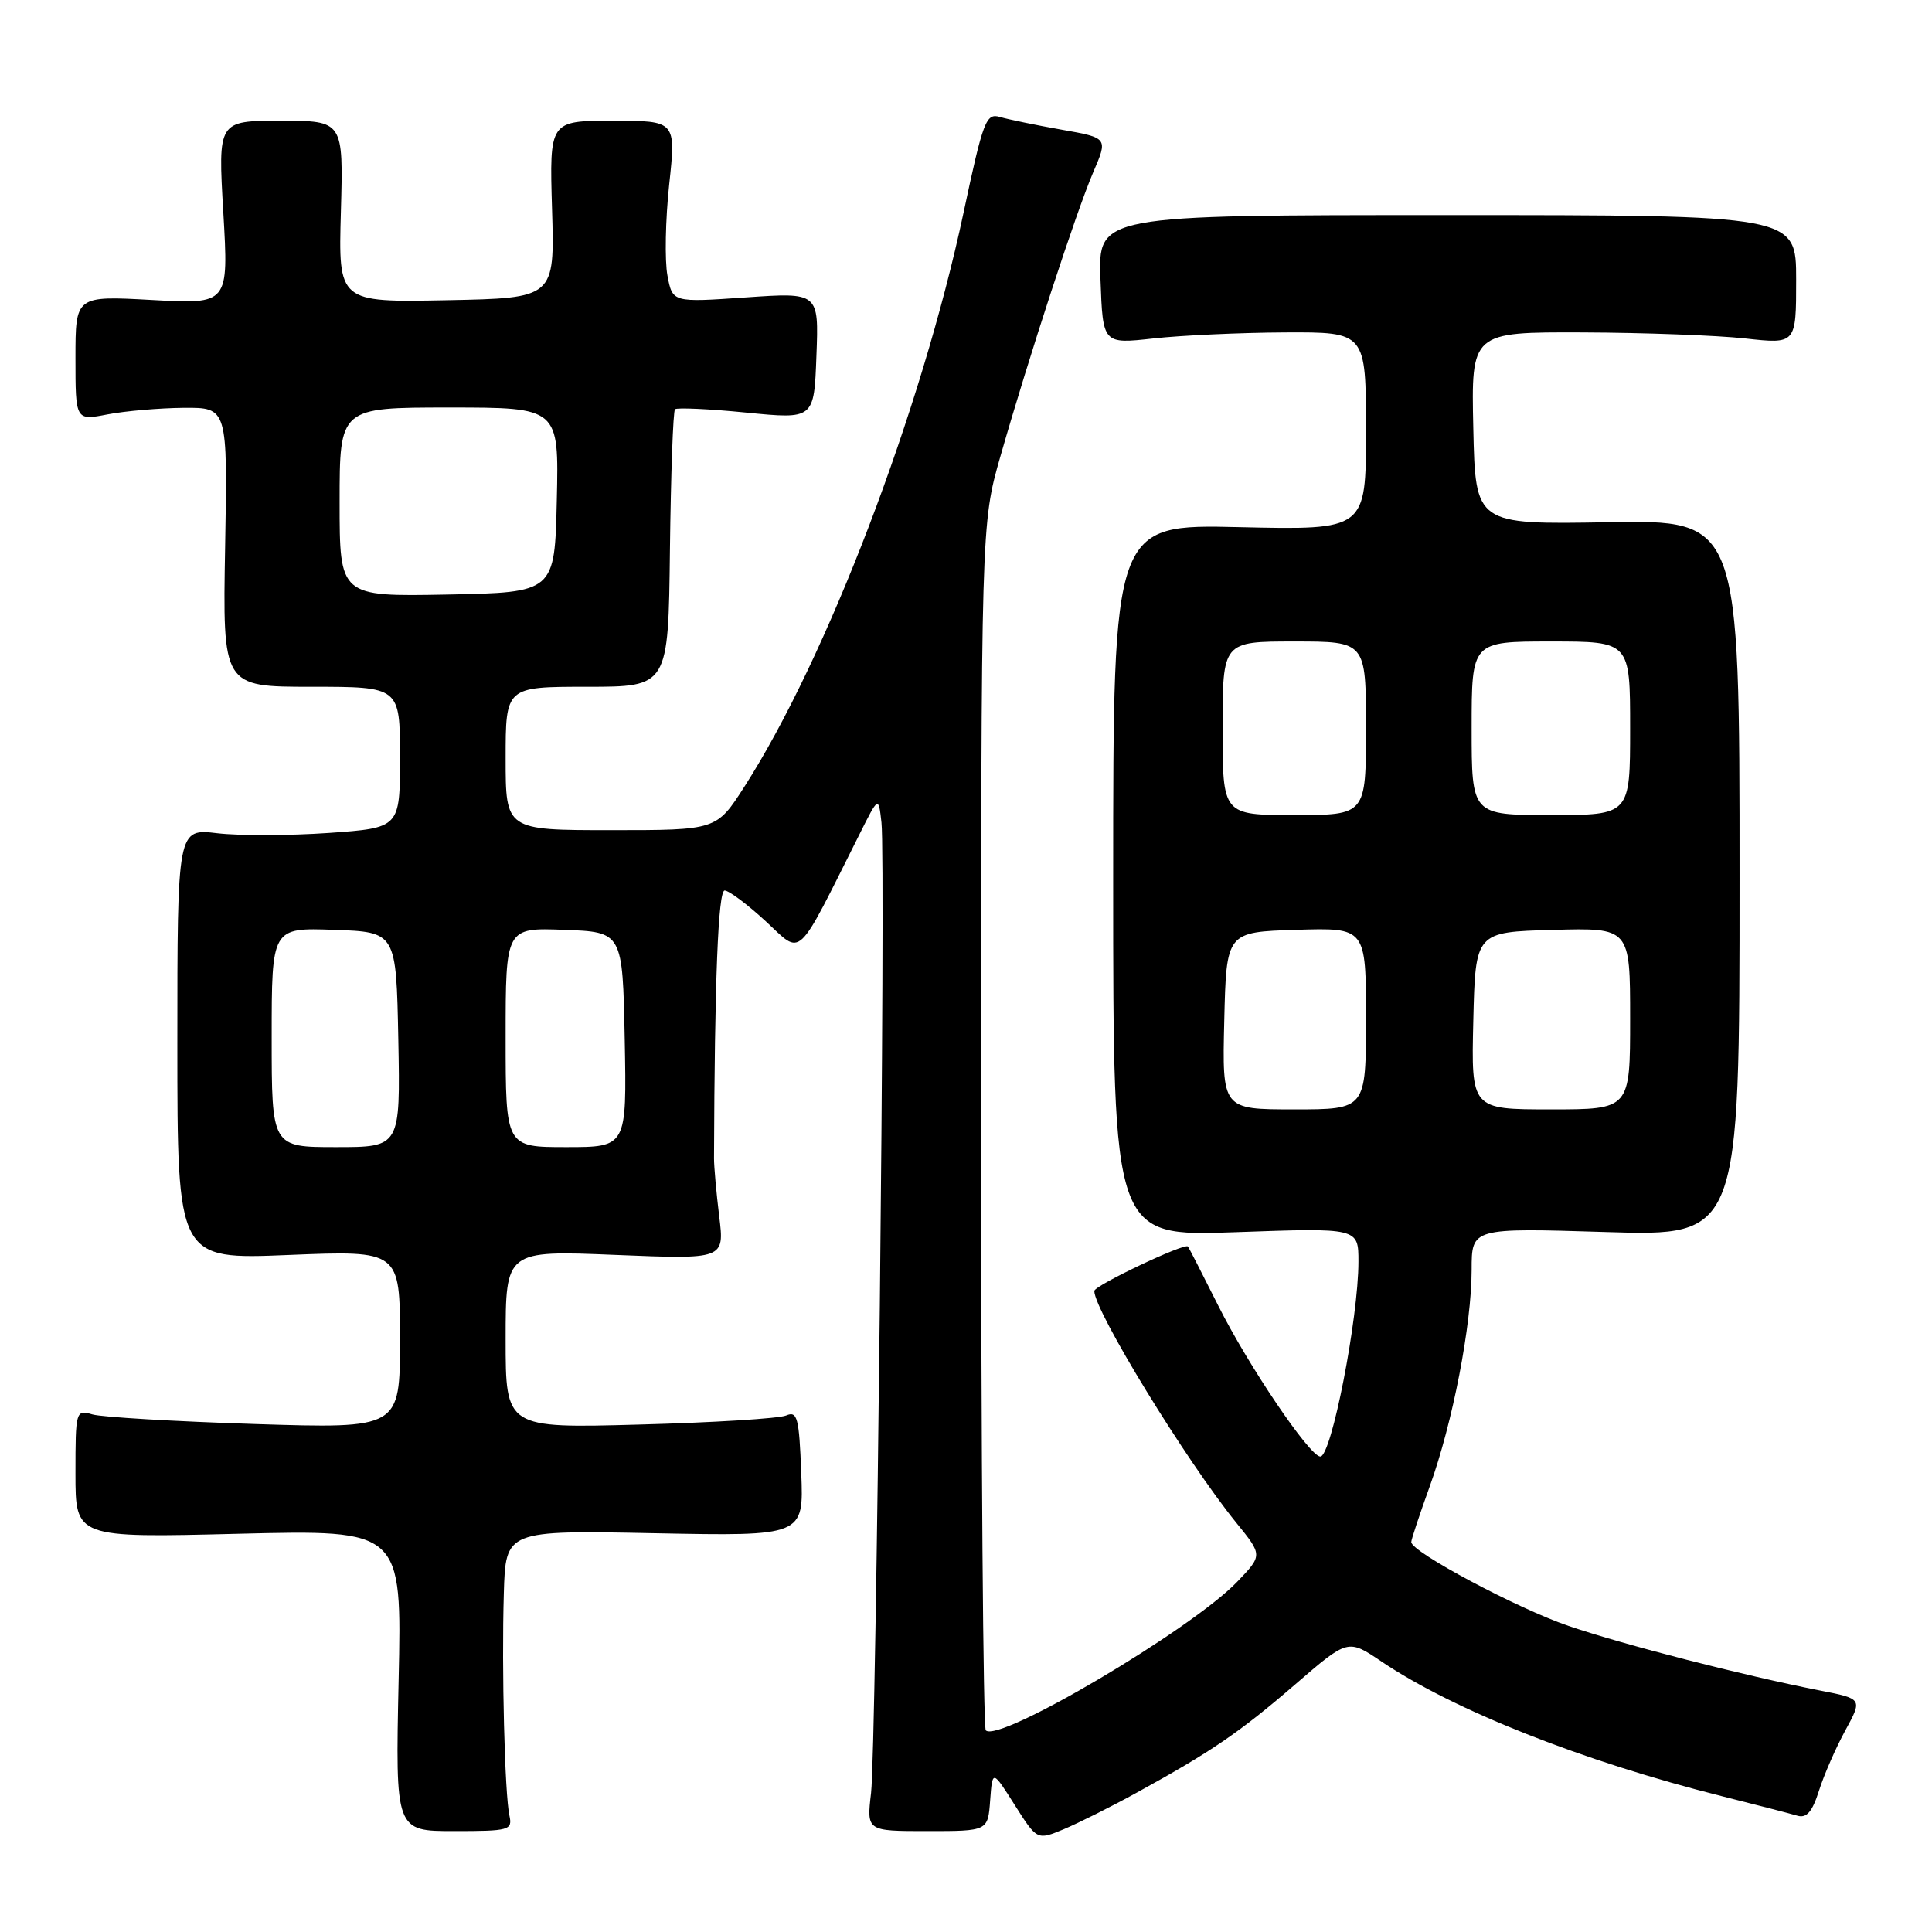 <?xml version="1.0" encoding="UTF-8" standalone="no"?>
<!DOCTYPE svg PUBLIC "-//W3C//DTD SVG 1.1//EN" "http://www.w3.org/Graphics/SVG/1.1/DTD/svg11.dtd" >
<svg xmlns="http://www.w3.org/2000/svg" xmlns:xlink="http://www.w3.org/1999/xlink" version="1.1" viewBox="0 0 256 256">
 <g >
 <path fill="currentColor"
d=" M 150.67 237.51 C 160.50 232.11 164.23 229.57 171.65 223.17 C 178.61 217.16 178.61 217.16 183.05 220.16 C 192.69 226.64 209.69 233.37 228.22 238.02 C 232.77 239.16 237.25 240.32 238.16 240.59 C 239.38 240.95 240.14 240.08 241.02 237.29 C 241.68 235.20 243.25 231.61 244.51 229.30 C 246.80 225.10 246.80 225.10 241.15 224.00 C 230.97 222.00 215.29 217.98 207.86 215.45 C 201.07 213.14 187.00 205.64 187.00 204.33 C 187.00 204.00 188.10 200.69 189.44 196.97 C 192.49 188.54 195.00 175.53 195.00 168.24 C 195.00 162.70 195.00 162.70 212.75 163.25 C 230.50 163.80 230.50 163.80 230.50 116.35 C 230.50 68.89 230.50 68.89 213.00 69.20 C 195.50 69.50 195.50 69.50 195.22 56.75 C 194.94 44.00 194.94 44.00 209.72 44.05 C 217.85 44.08 227.54 44.44 231.25 44.85 C 238.00 45.60 238.00 45.60 238.00 37.05 C 238.00 28.50 238.00 28.50 191.75 28.50 C 145.50 28.50 145.50 28.50 145.82 37.05 C 146.13 45.59 146.13 45.59 152.82 44.85 C 156.49 44.44 164.34 44.08 170.25 44.05 C 181.00 44.00 181.00 44.00 181.00 57.12 C 181.00 70.23 181.00 70.23 164.25 69.85 C 147.50 69.46 147.50 69.46 147.50 116.65 C 147.50 163.85 147.50 163.85 163.75 163.27 C 180.00 162.69 180.00 162.69 180.00 167.16 C 180.00 174.68 176.42 193.00 174.95 193.00 C 173.55 193.00 165.41 180.97 161.41 172.98 C 159.35 168.87 157.55 165.35 157.41 165.17 C 157.02 164.64 145.00 170.34 145.00 171.06 C 145.00 173.70 157.20 193.62 163.83 201.79 C 167.31 206.08 167.31 206.08 163.91 209.62 C 157.77 215.98 132.34 231.01 130.62 229.28 C 130.28 228.94 130.00 192.83 130.00 149.04 C 130.00 69.41 130.00 69.41 132.56 60.46 C 136.33 47.29 142.60 28.09 144.85 22.84 C 146.82 18.27 146.82 18.27 140.66 17.18 C 137.27 16.58 133.60 15.82 132.50 15.50 C 130.66 14.95 130.27 15.97 127.67 28.20 C 122.08 54.44 109.56 87.22 98.63 104.25 C 94.94 110.00 94.94 110.00 80.97 110.00 C 67.00 110.00 67.00 110.00 67.00 100.50 C 67.00 91.00 67.00 91.00 77.78 91.00 C 88.56 91.00 88.56 91.00 88.77 72.84 C 88.89 62.85 89.19 54.48 89.44 54.23 C 89.68 53.99 93.93 54.18 98.87 54.67 C 107.87 55.56 107.87 55.56 108.18 47.15 C 108.50 38.74 108.50 38.74 98.80 39.41 C 89.11 40.08 89.11 40.08 88.44 36.51 C 88.07 34.54 88.17 29.12 88.67 24.46 C 89.58 16.00 89.58 16.00 81.19 16.00 C 72.80 16.00 72.80 16.00 73.15 27.75 C 73.50 39.50 73.50 39.50 59.17 39.78 C 44.83 40.06 44.83 40.06 45.17 28.03 C 45.50 16.00 45.50 16.00 37.19 16.00 C 28.88 16.00 28.88 16.00 29.59 28.15 C 30.30 40.31 30.30 40.31 20.15 39.75 C 10.00 39.19 10.00 39.19 10.00 47.46 C 10.00 55.73 10.00 55.73 14.25 54.91 C 16.59 54.46 21.12 54.07 24.33 54.04 C 30.16 54.00 30.16 54.00 29.83 72.50 C 29.50 91.00 29.50 91.00 41.25 91.00 C 53.00 91.00 53.00 91.00 53.00 100.35 C 53.00 109.70 53.00 109.70 43.56 110.37 C 38.37 110.73 31.73 110.75 28.81 110.41 C 23.50 109.78 23.50 109.78 23.50 138.34 C 23.50 166.90 23.50 166.90 38.25 166.29 C 53.00 165.69 53.00 165.69 53.00 177.50 C 53.00 189.30 53.00 189.30 33.75 188.69 C 23.16 188.35 13.49 187.78 12.25 187.42 C 10.04 186.78 10.00 186.93 10.00 195.27 C 10.00 203.77 10.00 203.77 31.63 203.23 C 53.26 202.70 53.26 202.70 52.82 222.67 C 52.39 242.63 52.39 242.63 60.17 242.63 C 67.51 242.63 67.92 242.51 67.50 240.57 C 66.88 237.71 66.46 221.24 66.76 211.13 C 67.00 202.77 67.00 202.77 86.75 203.16 C 106.50 203.55 106.50 203.55 106.17 195.20 C 105.89 187.83 105.65 186.93 104.17 187.56 C 103.25 187.96 94.51 188.50 84.75 188.76 C 67.00 189.25 67.00 189.25 67.00 177.47 C 67.00 165.69 67.00 165.69 81.50 166.28 C 96.00 166.87 96.00 166.87 95.30 161.18 C 94.92 158.06 94.61 154.60 94.61 153.50 C 94.69 129.95 95.16 118.00 96.02 118.00 C 96.58 118.00 99.03 119.83 101.47 122.08 C 106.38 126.61 105.35 127.57 113.91 110.50 C 116.41 105.50 116.41 105.50 116.80 109.00 C 117.37 114.13 116.11 231.61 115.42 237.57 C 114.83 242.63 114.83 242.63 122.87 242.63 C 130.90 242.63 130.90 242.63 131.20 238.57 C 131.50 234.50 131.50 234.50 134.46 239.18 C 137.42 243.85 137.42 243.85 140.96 242.38 C 142.91 241.56 147.28 239.38 150.67 237.51 Z  M 36.00 137.46 C 36.00 122.92 36.00 122.92 44.25 123.21 C 52.50 123.50 52.50 123.50 52.78 137.75 C 53.05 152.00 53.05 152.00 44.53 152.00 C 36.00 152.00 36.00 152.00 36.00 137.46 Z  M 67.00 137.46 C 67.00 122.92 67.00 122.92 74.75 123.21 C 82.50 123.50 82.50 123.50 82.78 137.75 C 83.05 152.00 83.05 152.00 75.03 152.00 C 67.00 152.00 67.00 152.00 67.00 137.46 Z  M 162.22 135.25 C 162.50 123.50 162.50 123.50 171.75 123.21 C 181.00 122.92 181.00 122.92 181.00 134.96 C 181.00 147.00 181.00 147.00 171.47 147.00 C 161.94 147.00 161.94 147.00 162.22 135.25 Z  M 195.22 135.25 C 195.50 123.50 195.50 123.50 205.75 123.22 C 216.00 122.93 216.00 122.93 216.00 134.97 C 216.00 147.00 216.00 147.00 205.47 147.00 C 194.94 147.00 194.94 147.00 195.22 135.25 Z  M 162.00 96.50 C 162.00 85.00 162.00 85.00 171.50 85.00 C 181.00 85.00 181.00 85.00 181.00 96.50 C 181.00 108.00 181.00 108.00 171.50 108.00 C 162.00 108.00 162.00 108.00 162.00 96.50 Z  M 195.00 96.50 C 195.00 85.00 195.00 85.00 205.50 85.00 C 216.00 85.00 216.00 85.00 216.00 96.50 C 216.00 108.00 216.00 108.00 205.50 108.00 C 195.00 108.00 195.00 108.00 195.00 96.50 Z  M 45.00 66.53 C 45.00 54.00 45.00 54.00 59.53 54.00 C 74.06 54.00 74.06 54.00 73.78 66.25 C 73.50 78.50 73.50 78.50 59.25 78.78 C 45.00 79.05 45.00 79.05 45.00 66.53 Z "/>
</g>
</svg>